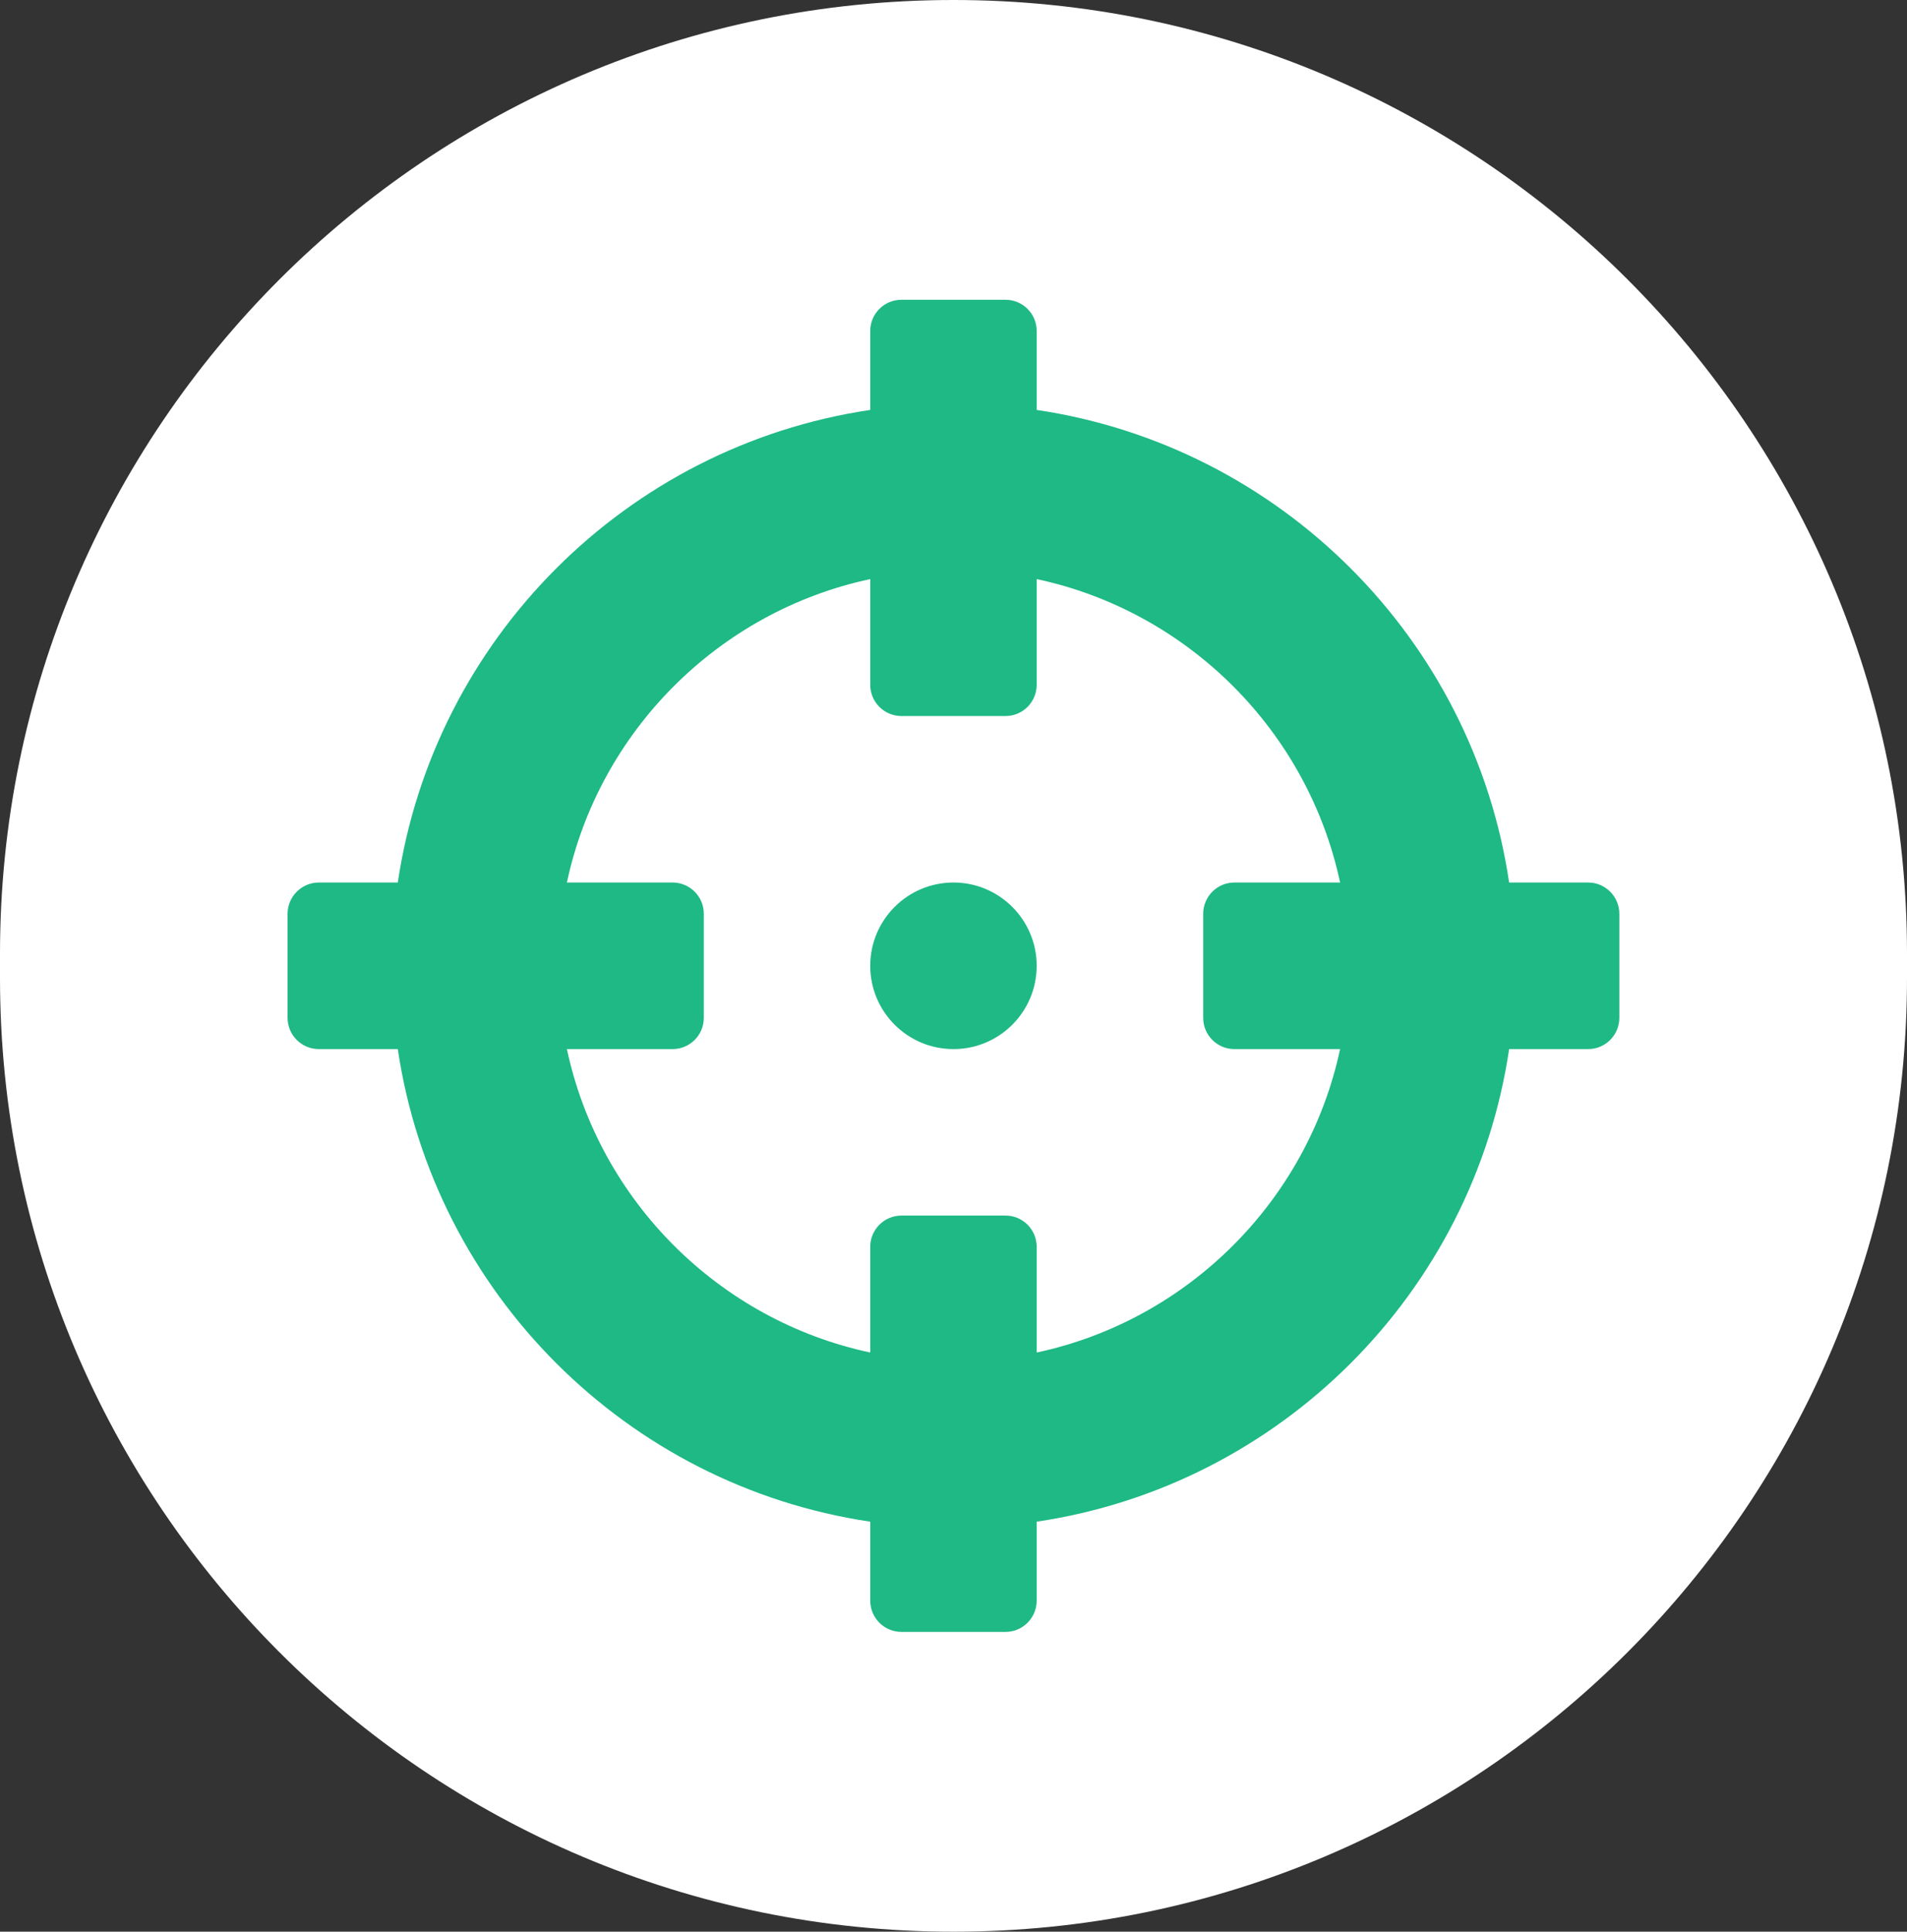 <?xml version="1.0" encoding="UTF-8" standalone="no"?><!-- Generator: Gravit.io --><svg xmlns="http://www.w3.org/2000/svg" xmlns:xlink="http://www.w3.org/1999/xlink" style="isolation:isolate" viewBox="79.391 82.305 23.5 23.797" width="23.5pt" height="23.797pt"><rect x="79.391" y="82.305" width="23.5" height="23.797" fill="#333333" stroke="none"/><g><path d="M 91.141 82.305 L 91.141 82.305 C 97.626 82.305 102.891 87.57 102.891 94.055 L 102.891 94.352 C 102.891 100.837 97.626 106.102 91.141 106.102 L 91.141 106.102 C 84.656 106.102 79.391 100.837 79.391 94.352 L 79.391 94.055 C 79.391 87.57 84.656 82.305 91.141 82.305 Z" style="stroke:none;fill:#FFFFFF;stroke-miterlimit:10;"/><path d=" M 98.962 93.177 L 97.988 93.177 C 97.543 90.175 95.169 87.801 92.166 87.355 L 92.166 86.382 C 92.166 86.17 91.994 85.998 91.782 85.998 L 90.5 85.998 C 90.287 85.998 90.115 86.17 90.115 86.382 L 90.115 87.355 C 87.113 87.801 84.739 90.175 84.293 93.177 L 83.32 93.177 C 83.108 93.177 82.935 93.35 82.935 93.562 L 82.935 94.844 C 82.935 95.057 83.108 95.229 83.32 95.229 L 84.293 95.229 C 84.739 98.231 87.113 100.605 90.115 101.051 L 90.115 102.024 C 90.115 102.236 90.287 102.409 90.5 102.409 L 91.782 102.409 C 91.994 102.409 92.166 102.236 92.166 102.024 L 92.166 101.051 C 95.169 100.605 97.543 98.231 97.988 95.229 L 98.962 95.229 C 99.174 95.229 99.346 95.057 99.346 94.844 L 99.346 93.562 C 99.346 93.35 99.174 93.177 98.962 93.177 Z  M 92.166 98.967 L 92.166 97.665 C 92.166 97.452 91.994 97.28 91.782 97.28 L 90.5 97.28 C 90.287 97.28 90.115 97.452 90.115 97.665 L 90.115 98.967 C 88.25 98.57 86.775 97.096 86.377 95.229 L 87.679 95.229 C 87.892 95.229 88.064 95.057 88.064 94.844 L 88.064 93.562 C 88.064 93.35 87.892 93.177 87.679 93.177 L 86.377 93.177 C 86.774 91.313 88.248 89.837 90.115 89.439 L 90.115 90.741 C 90.115 90.954 90.287 91.126 90.5 91.126 L 91.782 91.126 C 91.994 91.126 92.166 90.954 92.166 90.741 L 92.166 89.439 C 94.031 89.837 95.507 91.311 95.905 93.177 L 94.603 93.177 C 94.39 93.177 94.218 93.35 94.218 93.562 L 94.218 94.844 C 94.218 95.057 94.39 95.229 94.603 95.229 L 95.905 95.229 C 95.507 97.093 94.033 98.569 92.166 98.967 Z  M 92.166 94.203 C 92.166 94.77 91.707 95.229 91.141 95.229 C 90.574 95.229 90.115 94.77 90.115 94.203 C 90.115 93.637 90.574 93.177 91.141 93.177 C 91.707 93.177 92.166 93.637 92.166 94.203 Z " fill="rgb(30,185,133)"/></g></svg>